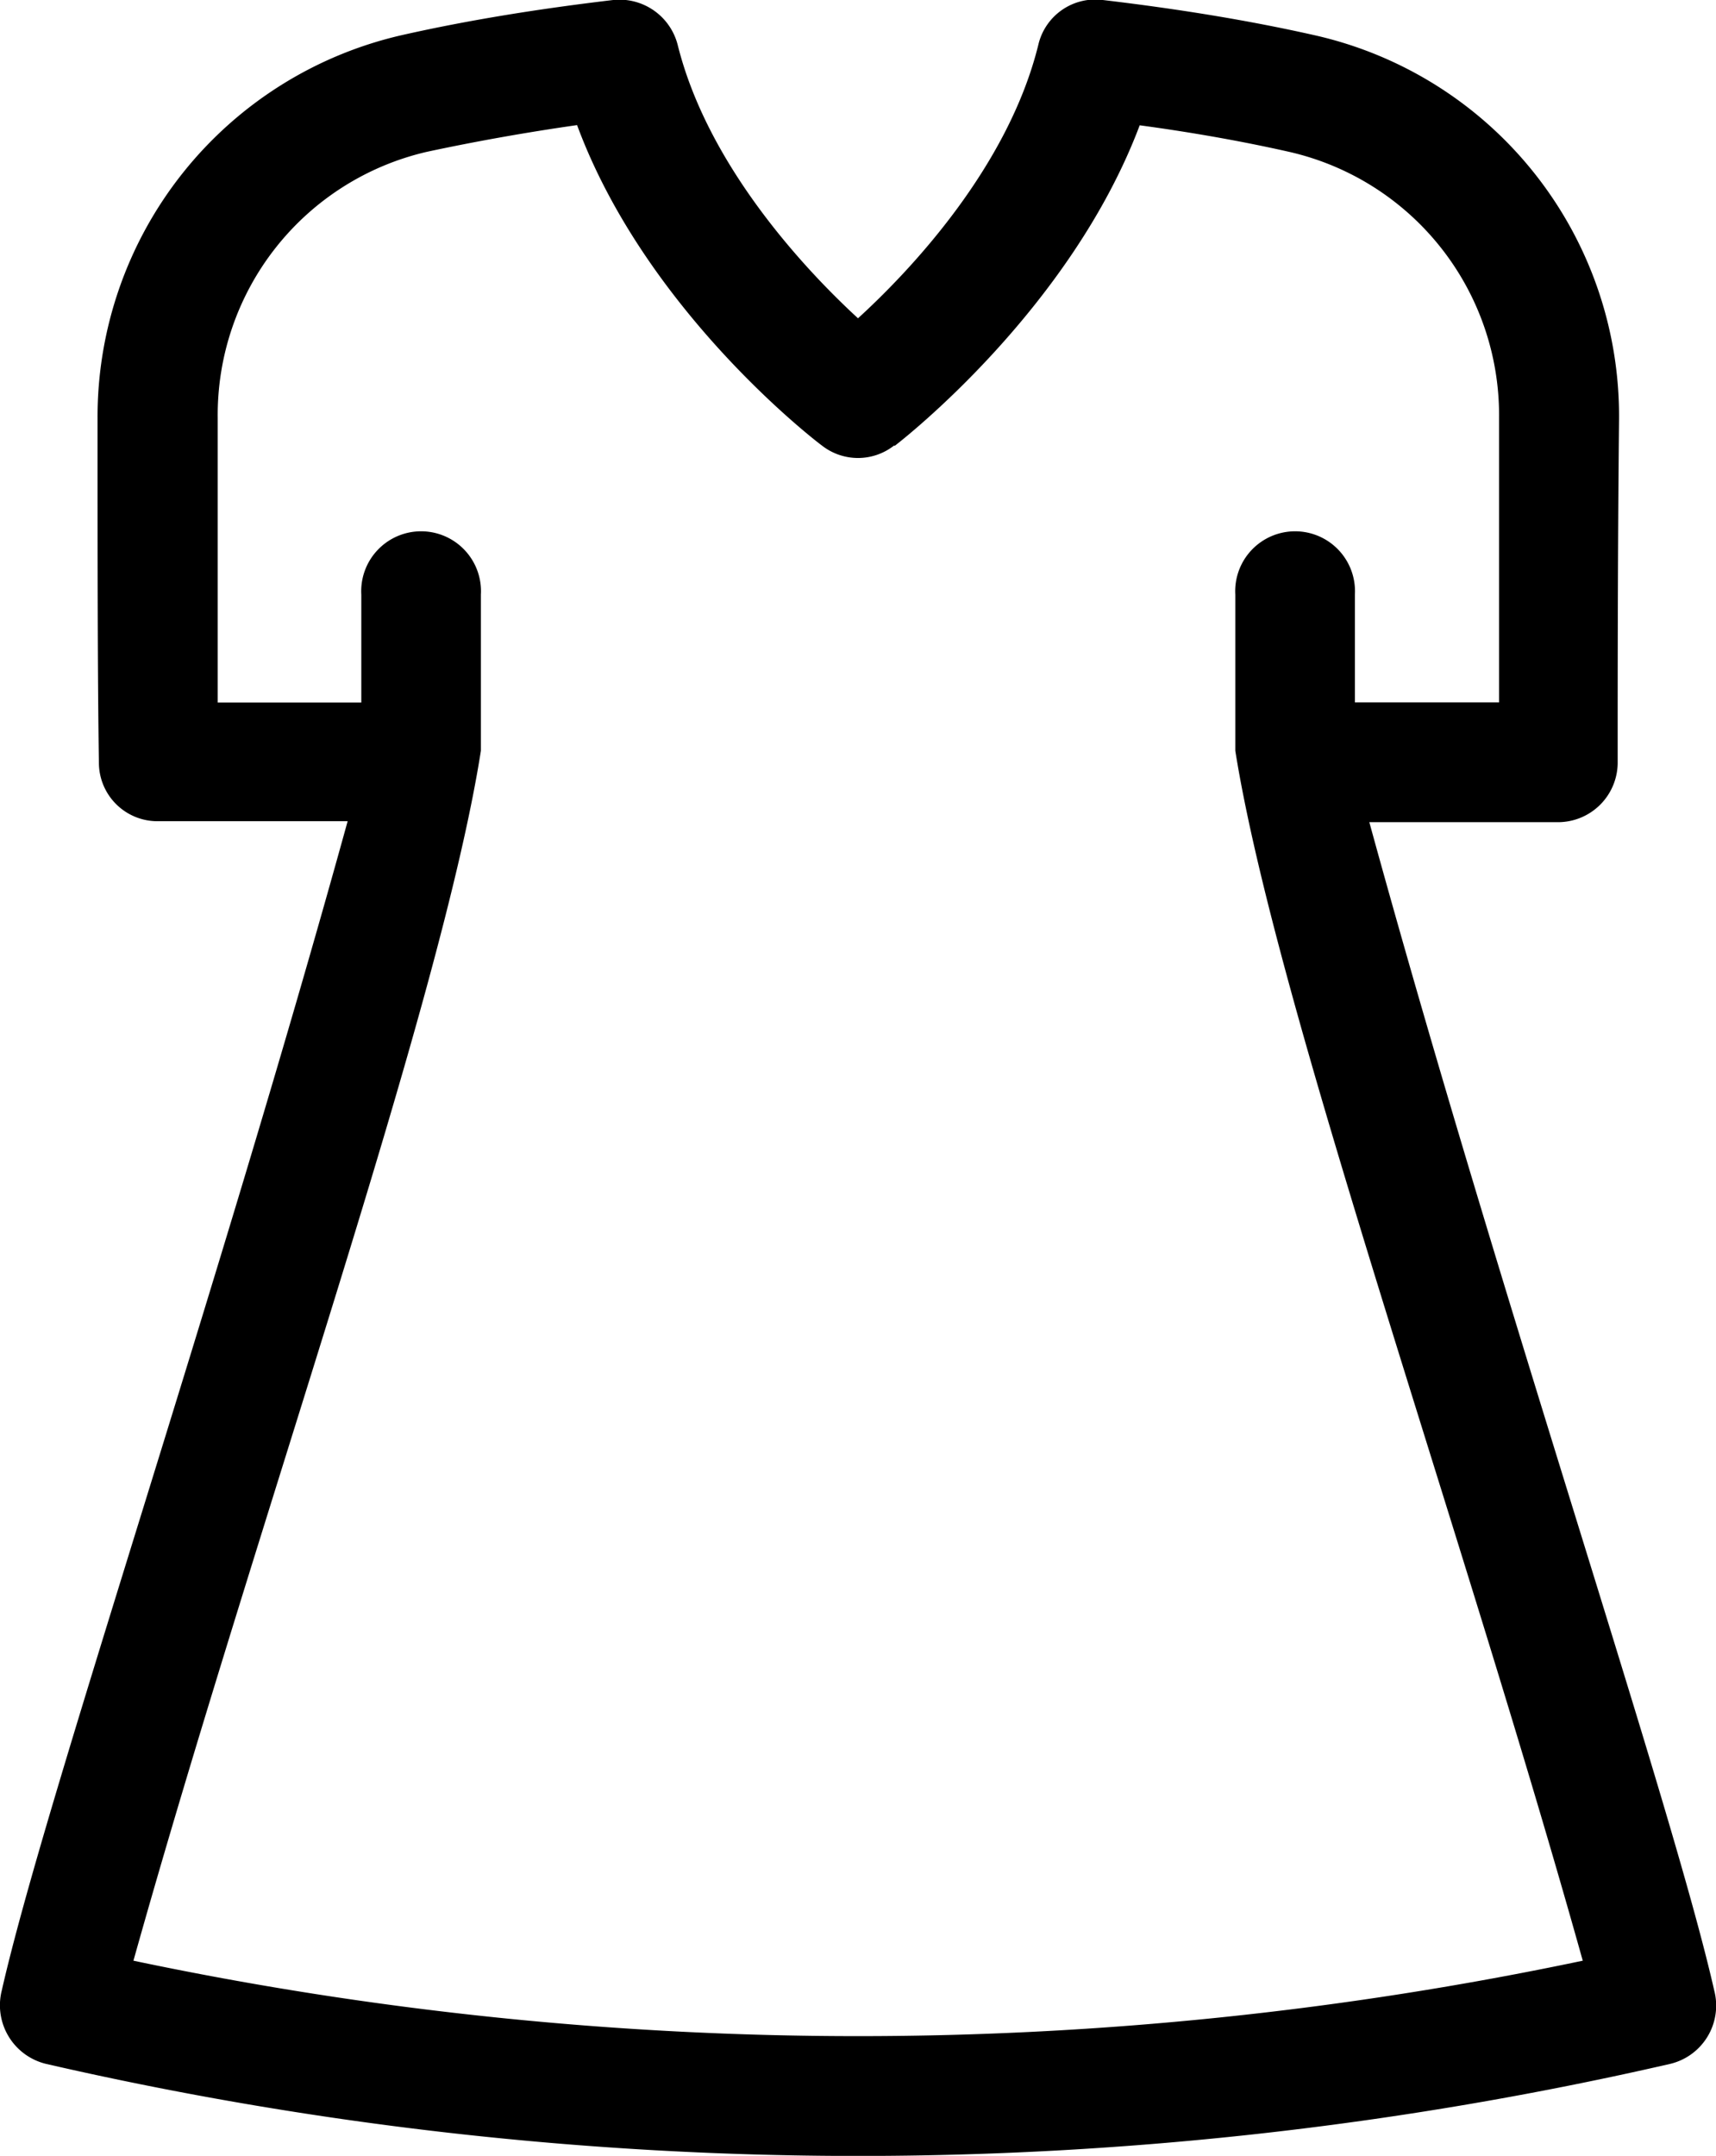 <svg xmlns="http://www.w3.org/2000/svg" width="87.96" height="110.47" viewBox="0 0 87.96 110.47">
  <title>pajama</title>
  <g id="Layer_2" data-name="Layer 2">
    <g id="Layer_1-2" data-name="Layer 1">
      <path d="M87.87,102c-2.2-9.7-10.92-35.23-17.68-59.87h9.66a3.06,3.06,0,0,0,3.07-3c0-4.37,0-10.66.07-17.66A20,20,0,0,0,67.36,1.8C63.81,1,60.16.43,56.53,0a3,3,0,0,0-3.31,2.31c-1.54,6.22-6.5,11.5-9.24,14-2.74-2.52-7.7-7.83-9.24-14A3.08,3.08,0,0,0,31.43,0C27.8.43,24.14,1,20.6,1.8A20.07,20.07,0,0,0,5,21.42c0,7,0,13.29.07,17.66a3,3,0,0,0,3.07,3h9.68C11,66.76,2.29,92.3.09,102a3.09,3.09,0,0,0,2.28,3.76,186,186,0,0,0,83.23,0A3.07,3.07,0,0,0,87.87,102Zm-42-79.16c.39-.3,9-7,12.55-16.42,2.59.35,5.18.8,7.7,1.37A13.84,13.84,0,0,1,76.84,21.4c0,5.5,0,10.55,0,14.59H69.45V30.47a3.07,3.07,0,1,0-6.13,0v8c2.07,13,11.55,39.62,17.81,62a180.4,180.4,0,0,1-74.29,0c6.26-22.34,15.75-48.89,17.81-62v-8a3.07,3.07,0,1,0-6.13,0V36H11.16c0-4,0-9.09,0-14.59A13.84,13.84,0,0,1,21.88,7.78c2.52-.54,5.11-1,7.7-1.37,3.5,9.46,12.14,16.12,12.55,16.42A3,3,0,0,0,45.83,22.83Z"/>
    </g>
  </g>
</svg>
